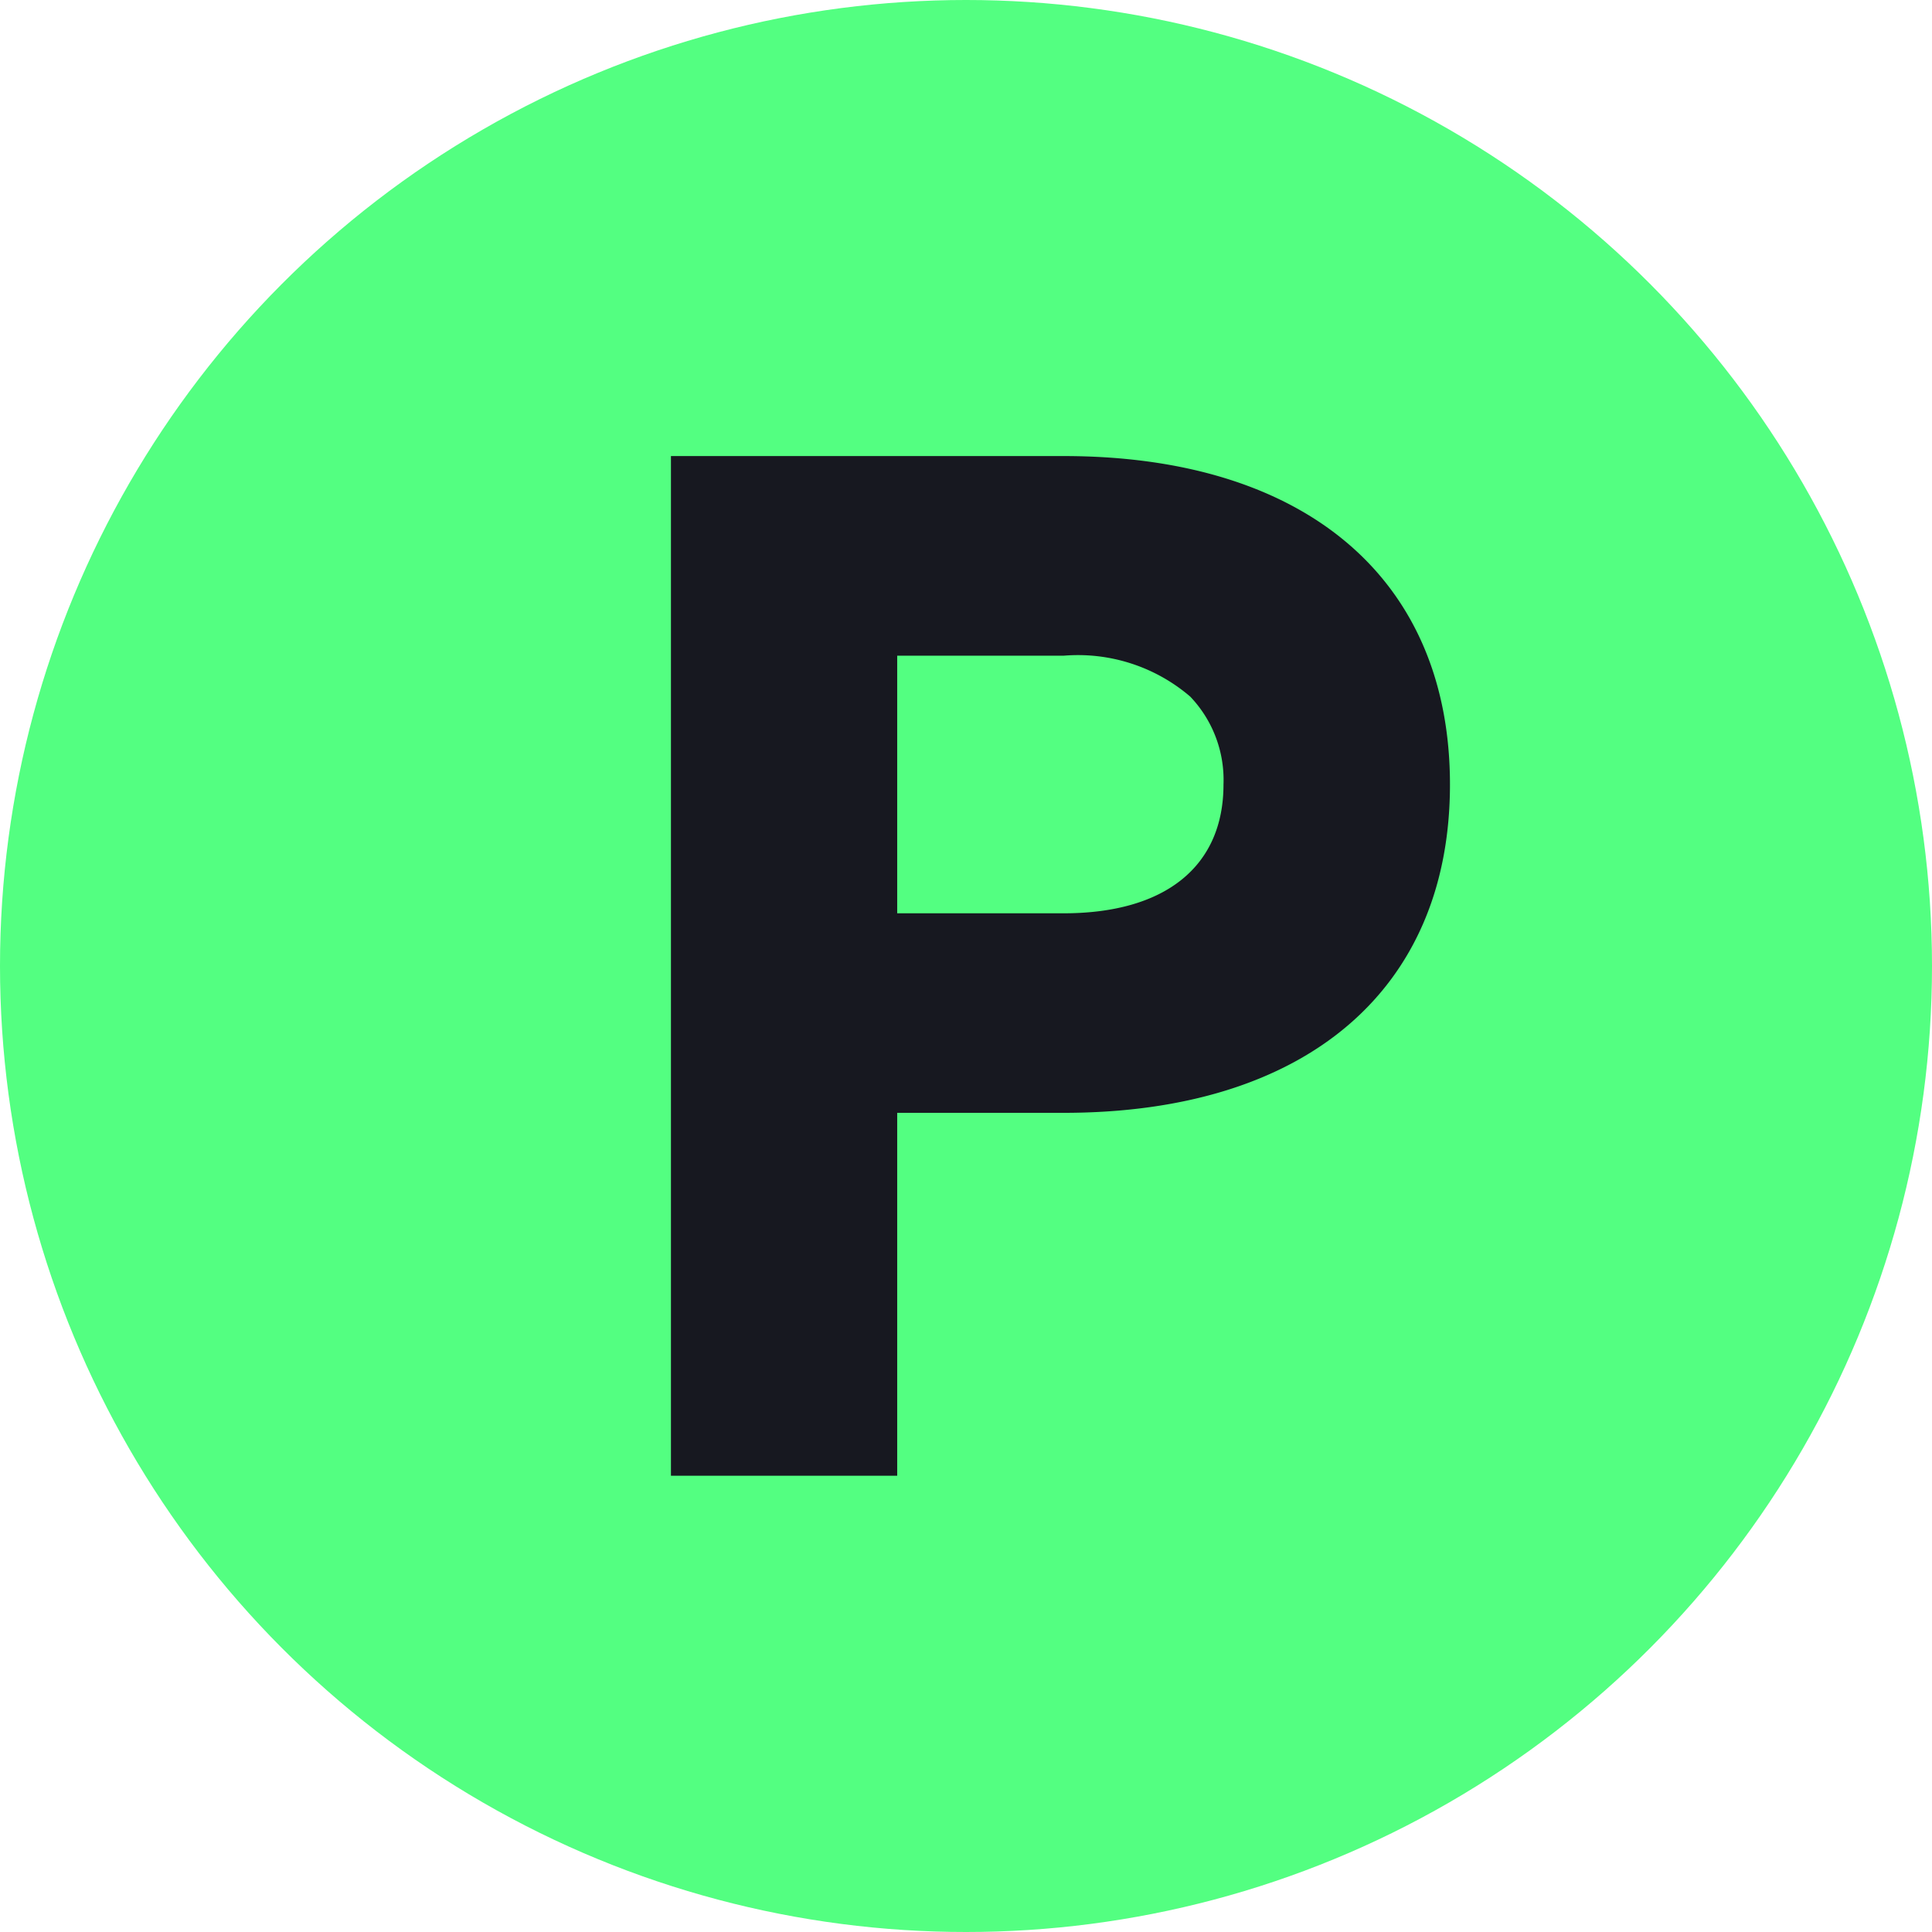 <svg id="icon-point-bk" xmlns="http://www.w3.org/2000/svg" width="18" height="18" viewBox="0 0 18 18">
  <circle id="타원_374" data-name="타원 374" cx="9" cy="9" r="9" fill="#53ff81"/>
  <path id="패스_6880" data-name="패스 6880" d="M683.487,379.706h-3.658v9.5h2.108v-3.381h1.55c2.253,0,3.6-1.143,3.6-3.059S685.74,379.706,683.487,379.706Zm1.49,3.06c0,.764-.543,1.2-1.49,1.2h-1.55v-2.4h1.551a1.607,1.607,0,0,1,1.179.381A1.124,1.124,0,0,1,684.977,382.766Z" transform="translate(-673.578 -375.457)" fill="#171820"/>
</svg>

